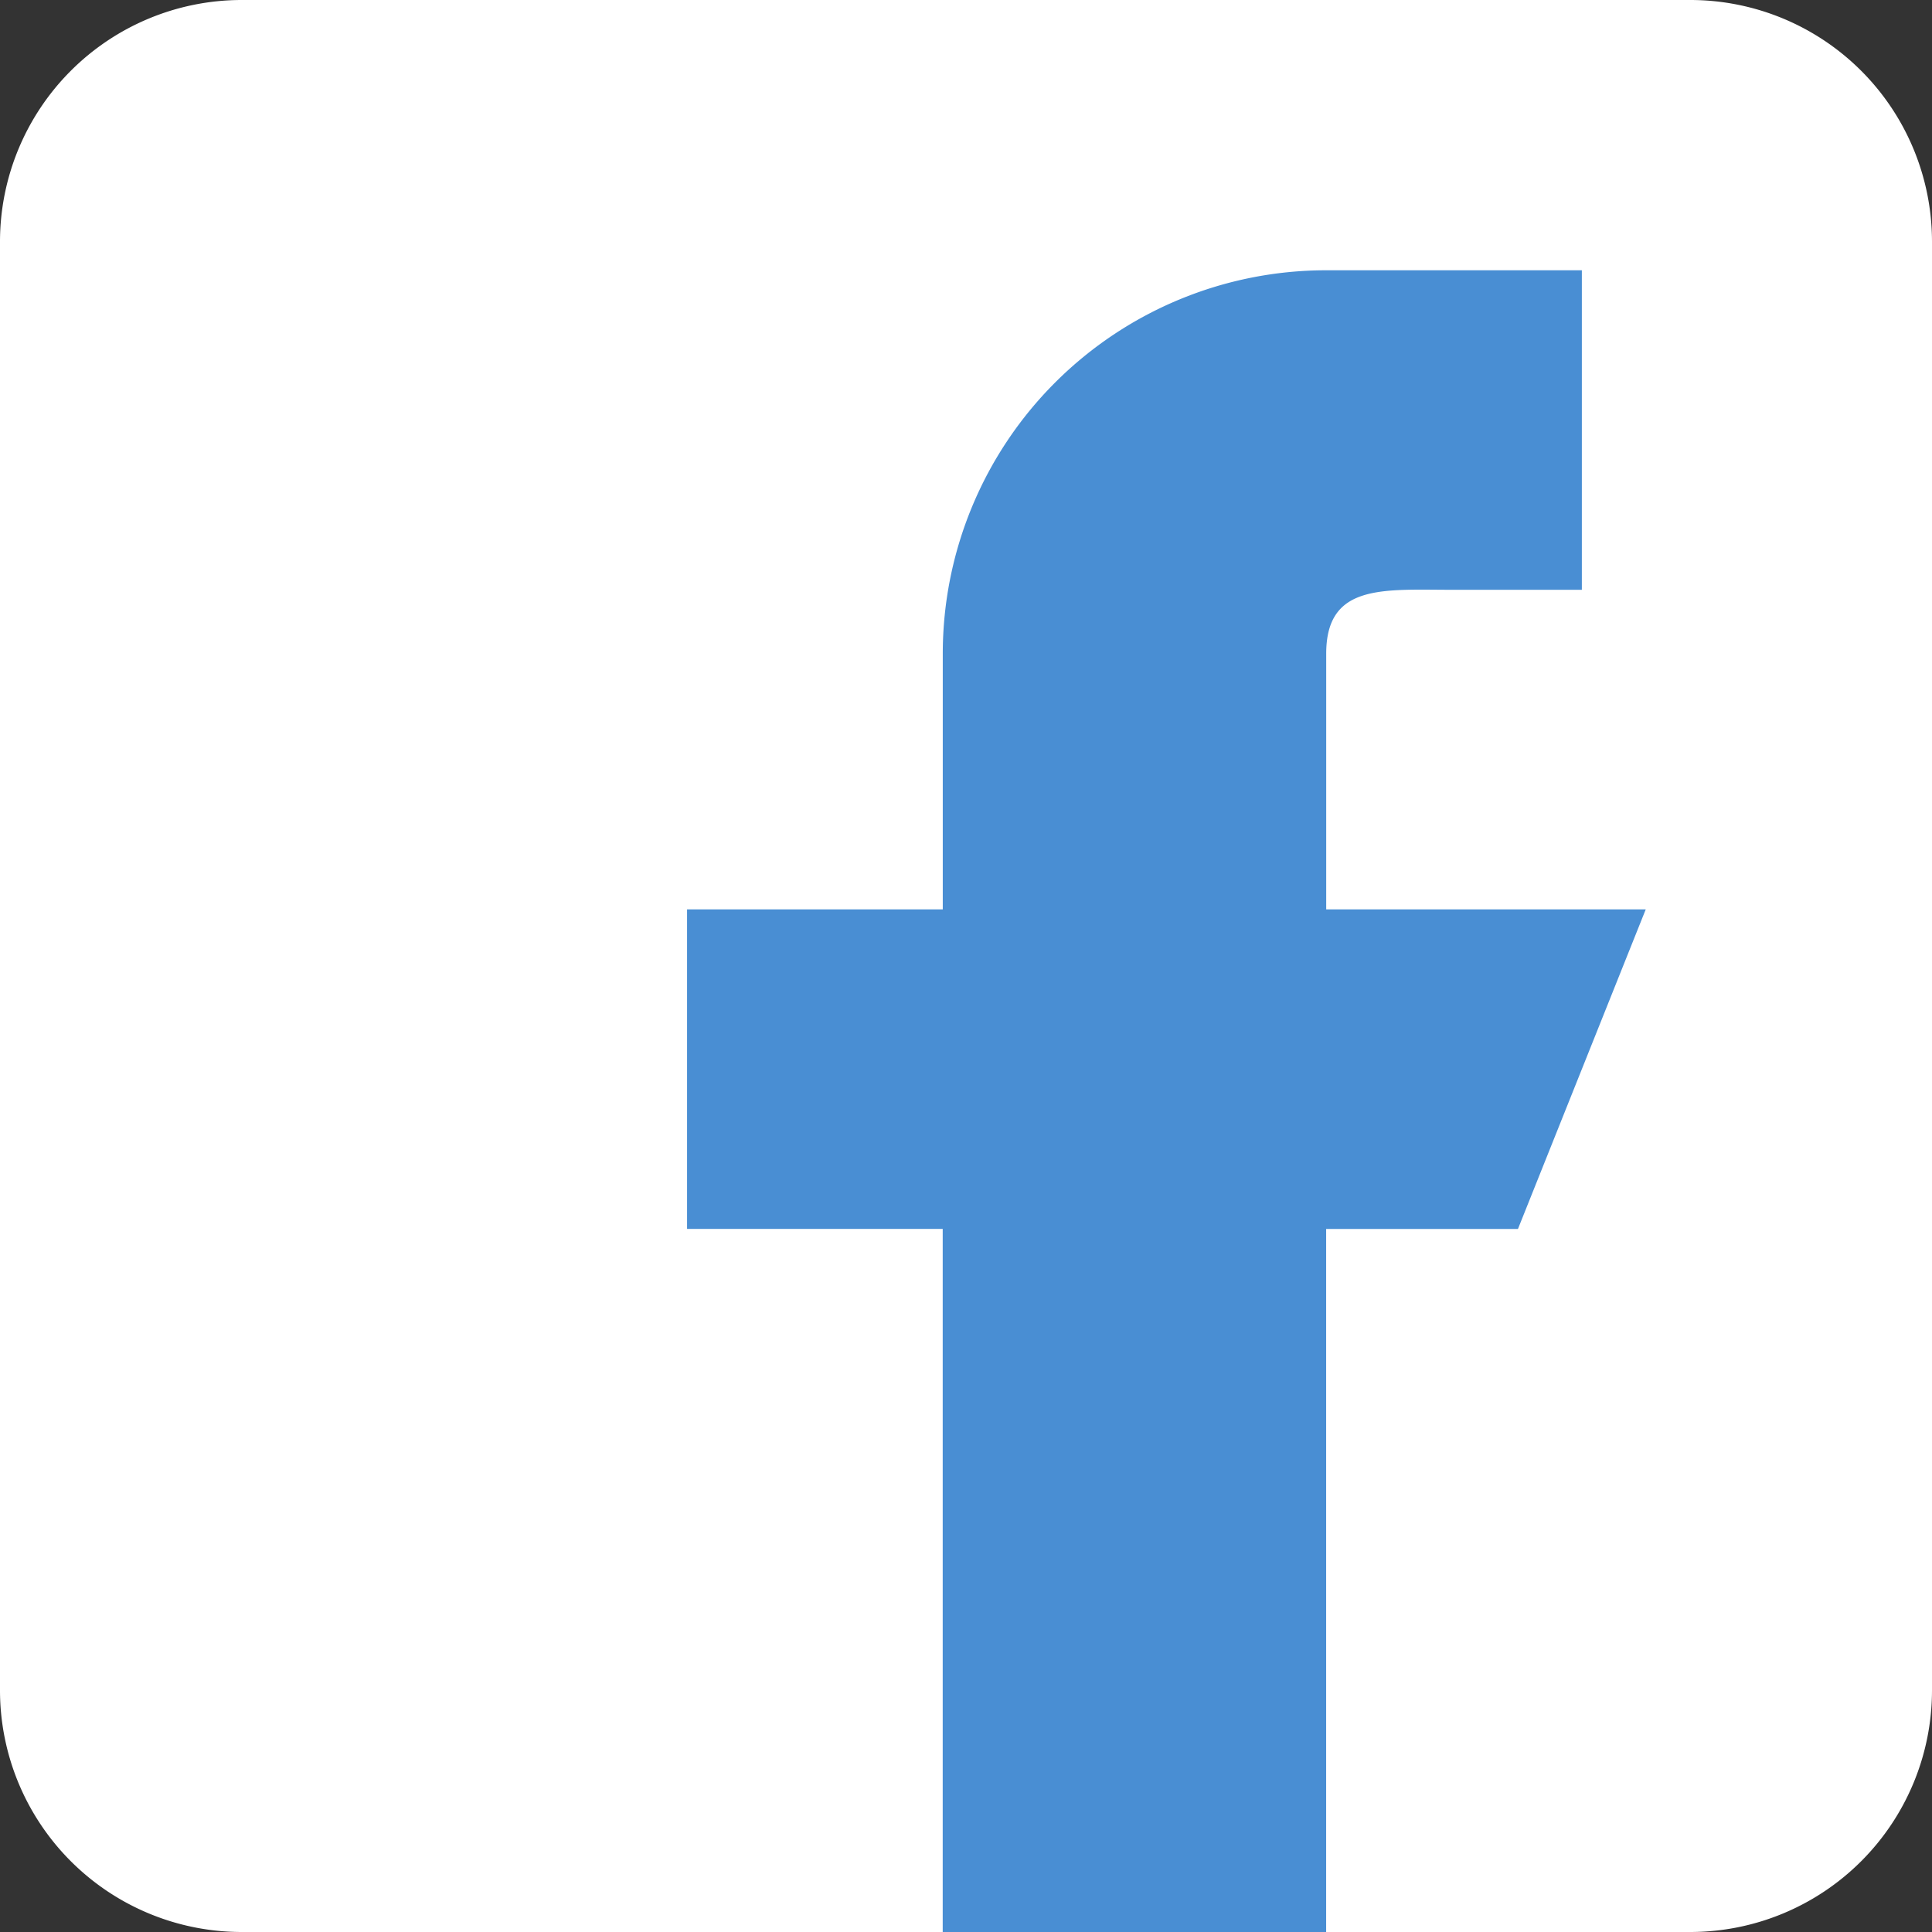 <svg id="_003-facebook" data-name="003-facebook" xmlns="http://www.w3.org/2000/svg" width="33.018" height="33.018" viewBox="0 0 33.018 33.018">
  <rect x="0" y="0" width="33.018" height="33.018" fill="#333333" stroke="none"/>
  <path id="Path_143" data-name="Path 143" d="M28.891,0H4.127A4.131,4.131,0,0,0,0,4.127V28.891a4.131,4.131,0,0,0,4.127,4.127H28.891a4.131,4.131,0,0,0,4.127-4.127V4.127A4.131,4.131,0,0,0,28.891,0Z" transform="translate(0 0)" fill="#fff"/>
  <path id="Path_144" data-name="Path 144" d="M208.384,106.922h-5.461v-4.369c0-1.206.979-1.092,2.184-1.092h2.185V96h-4.369a6.553,6.553,0,0,0-6.553,6.553v4.369H192v5.461h4.369V124.4h6.553V112.384H206.2Z" transform="translate(-180.258 -91.381)" fill="#498ed3"/>
</svg>
